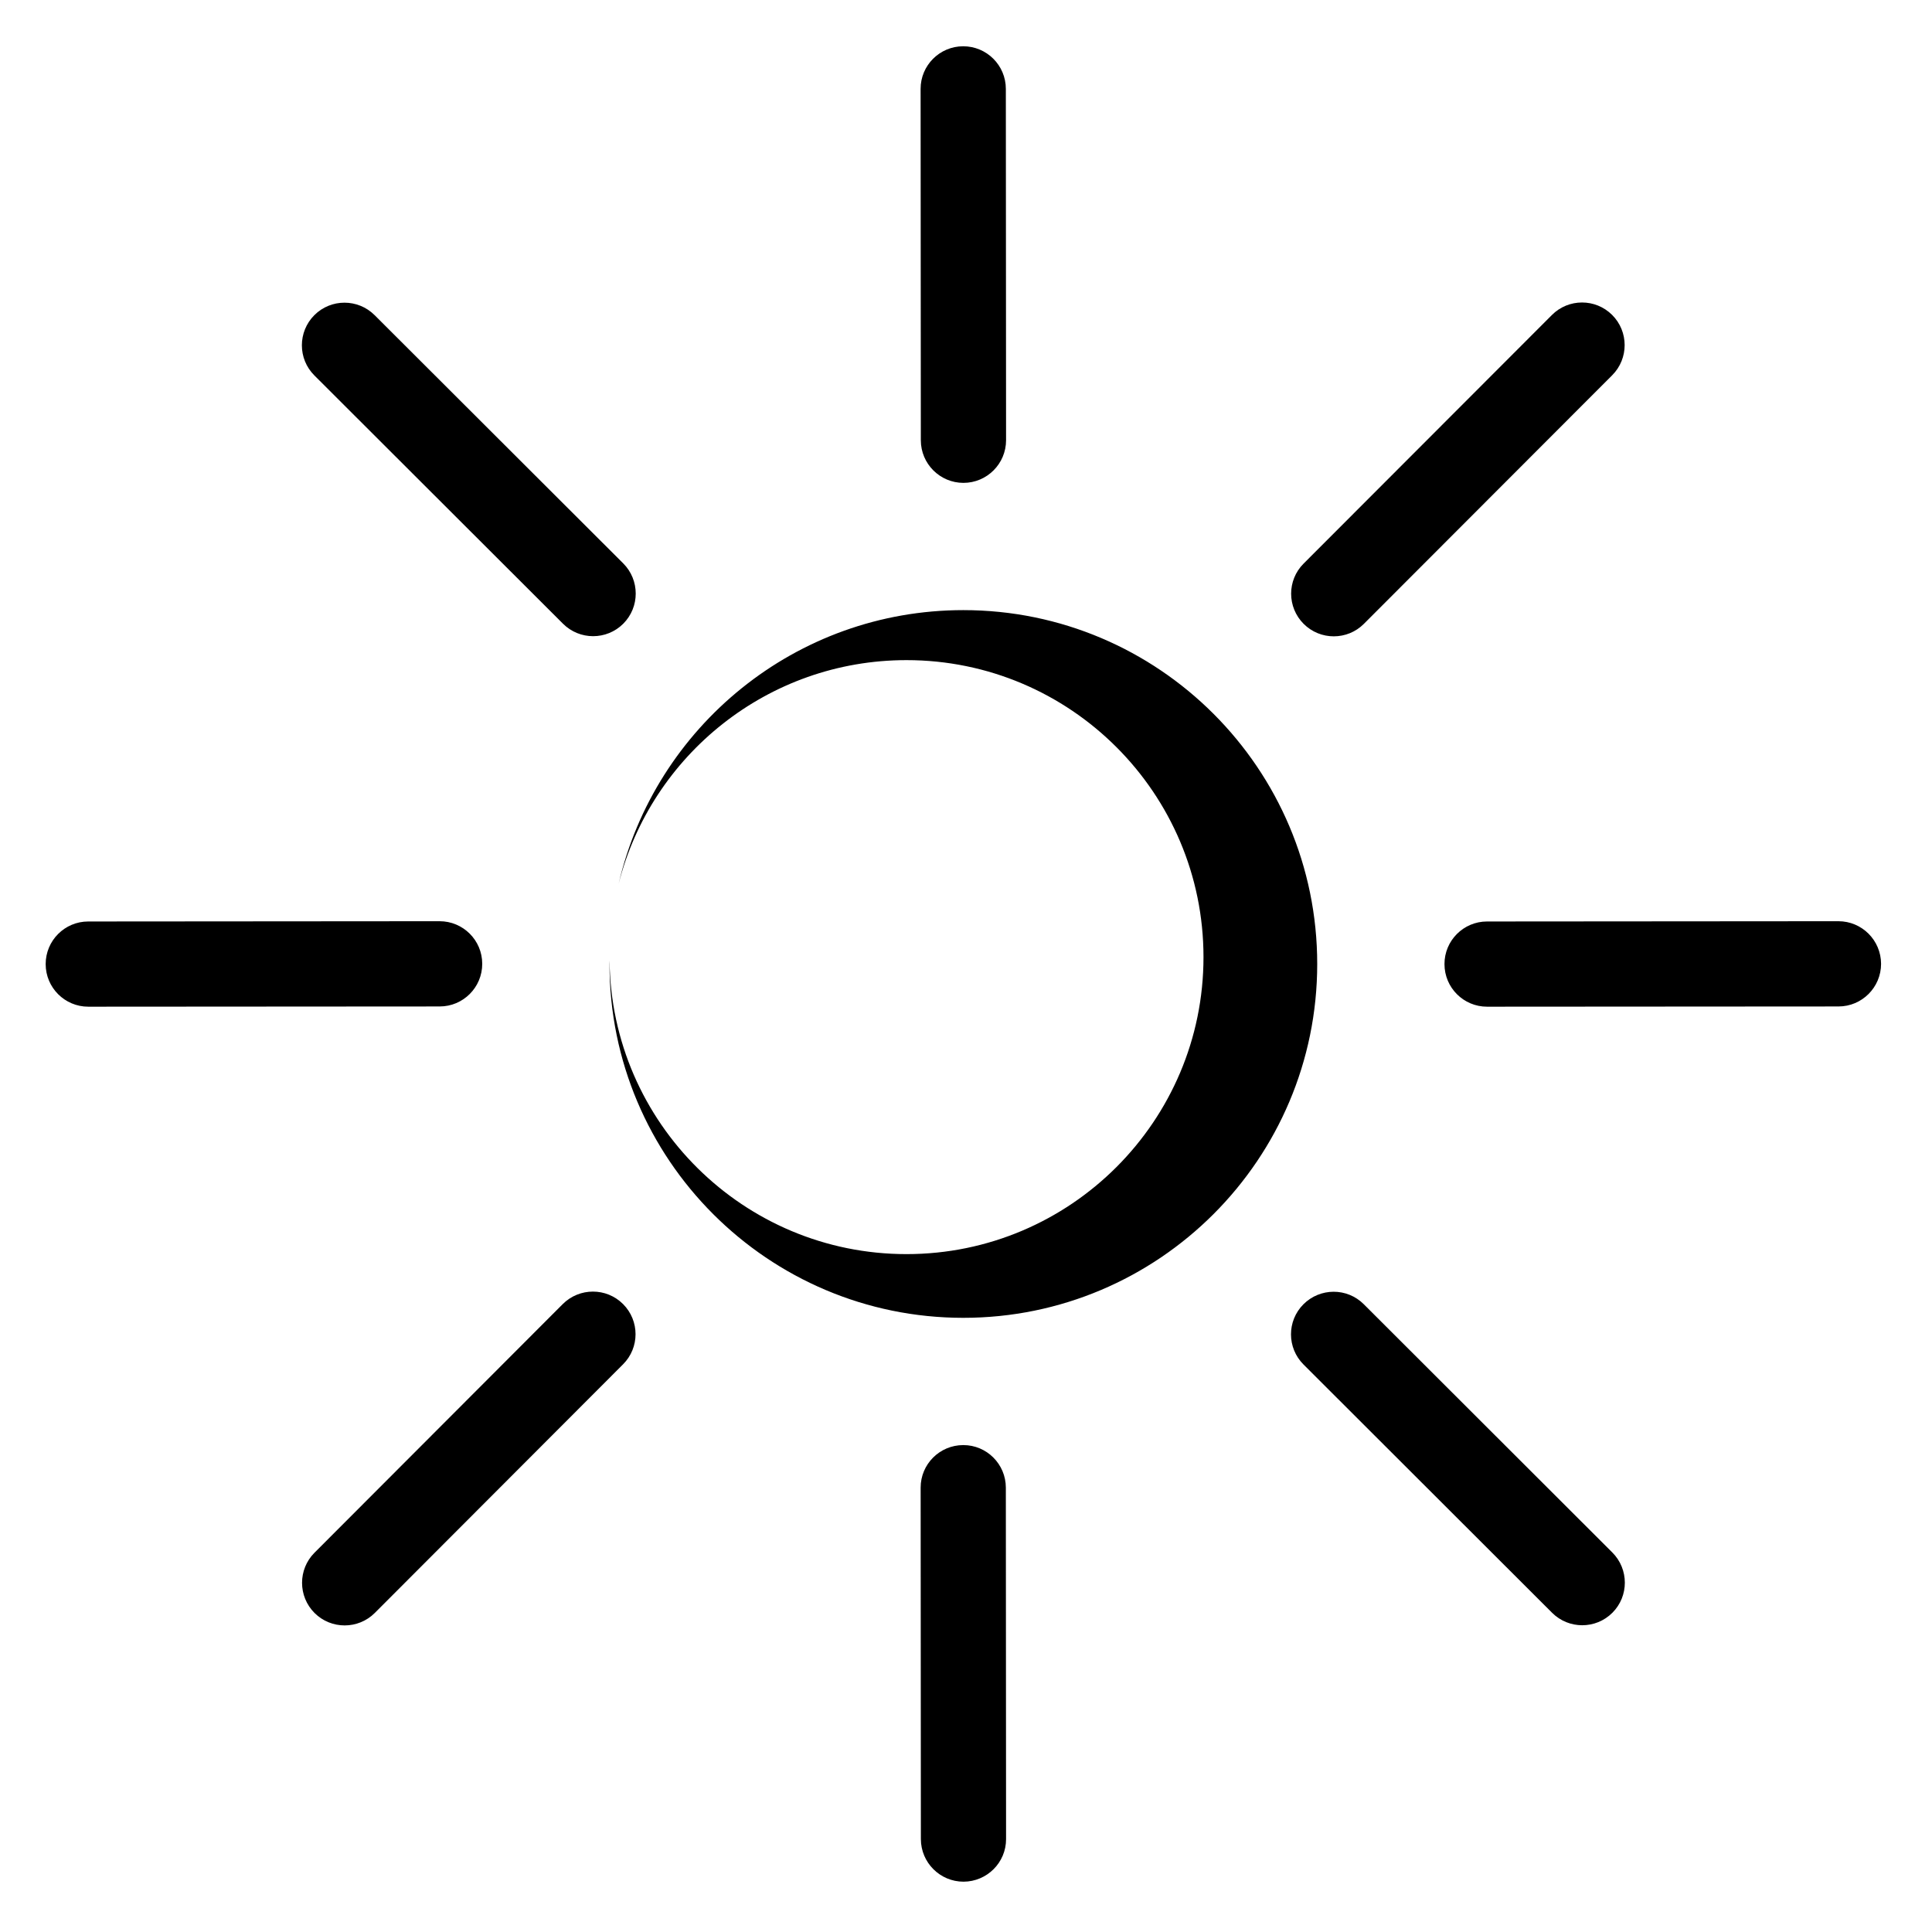 <?xml version="1.0" encoding="utf-8"?>
<!-- Generator: Adobe Illustrator 15.1.0, SVG Export Plug-In . SVG Version: 6.00 Build 0)  -->
<!DOCTYPE svg PUBLIC "-//W3C//DTD SVG 1.1//EN" "http://www.w3.org/Graphics/SVG/1.1/DTD/svg11.dtd">
<svg version="1.1" id="Layer_1" xmlns="http://www.w3.org/2000/svg" xmlns:xlink="http://www.w3.org/1999/xlink" x="0px" y="0px"
	 width="283.465px" height="283.465px" viewBox="0 0 283.465 283.465" enable-background="new 0 0 283.465 283.465"
	 xml:space="preserve">
<path fill-rule="evenodd" clip-rule="evenodd" d="M135.072,13.047l0.033,51.551c0.005,3.453,2.809,6.25,6.256,6.25
	c3.452-0.005,6.25-2.809,6.25-6.261l-0.033-51.552c0-3.447-2.809-6.25-6.262-6.245C137.87,6.792,135.066,9.595,135.072,13.047z
	 M46.125,55.084l36.48,36.431c2.442,2.437,6.4,2.437,8.842-0.005c2.437-2.442,2.437-6.406-0.005-8.848l-36.48-36.425
	c-2.442-2.437-6.406-2.437-8.843,0.005C43.682,48.684,43.682,52.647,46.125,55.084z M227.7,46.214l-36.437,36.48
	c-2.442,2.442-2.431,6.4,0.012,8.842c2.442,2.437,6.405,2.437,8.837-0.005l36.436-36.48c2.432-2.442,2.432-6.4-0.011-8.843
	C234.095,43.772,230.132,43.772,227.7,46.214z M269.731,135.162l-51.557,0.039c-3.441,0-6.25,2.803-6.239,6.256
	c0,3.447,2.798,6.25,6.25,6.245l51.558-0.033c3.452,0,6.25-2.803,6.25-6.256C275.982,137.959,273.185,135.162,269.731,135.162z
	 M64.498,135.162l-51.552,0.039c-3.453,0-6.25,2.803-6.245,6.256c0,3.447,2.803,6.25,6.256,6.245l51.551-0.033
	c3.453,0,6.25-2.803,6.245-6.256C70.754,137.959,67.951,135.162,64.498,135.162z M90.765,129.678
	c5.334-22.998,25.967-40.161,50.574-40.161c28.654,0,51.924,23.264,51.924,51.918c0,28.648-23.27,51.918-51.924,51.918
	c-28.648,0-51.912-23.27-51.912-51.918c0-0.178,0-0.35,0.006-0.522c0.255,23.831,19.684,43.092,43.569,43.092
	c24.046,0,43.575-19.528,43.575-43.575c0-24.052-19.528-43.575-43.575-43.575C112.663,96.855,95.555,110.821,90.765,129.678z
	 M191.253,200.202l36.47,36.425c2.442,2.442,6.405,2.442,8.848,0s2.432-6.405-0.011-8.848l-36.47-36.426
	c-2.442-2.442-6.405-2.431-8.848,0.012S188.811,197.76,191.253,200.202z M82.572,191.332l-36.425,36.48
	c-2.442,2.442-2.437,6.405,0.005,8.848c2.442,2.432,6.4,2.432,8.843-0.011l36.425-36.48c2.442-2.442,2.437-6.395-0.006-8.837
	S85.014,188.9,82.572,191.332z M135.078,218.275l0.033,51.558c0.006,3.452,2.809,6.25,6.261,6.25
	c3.441-0.011,6.251-2.809,6.239-6.262l-0.033-51.557c0-3.441-2.809-6.25-6.25-6.239
	C137.875,212.025,135.072,214.823,135.078,218.275z"/>
</svg>
